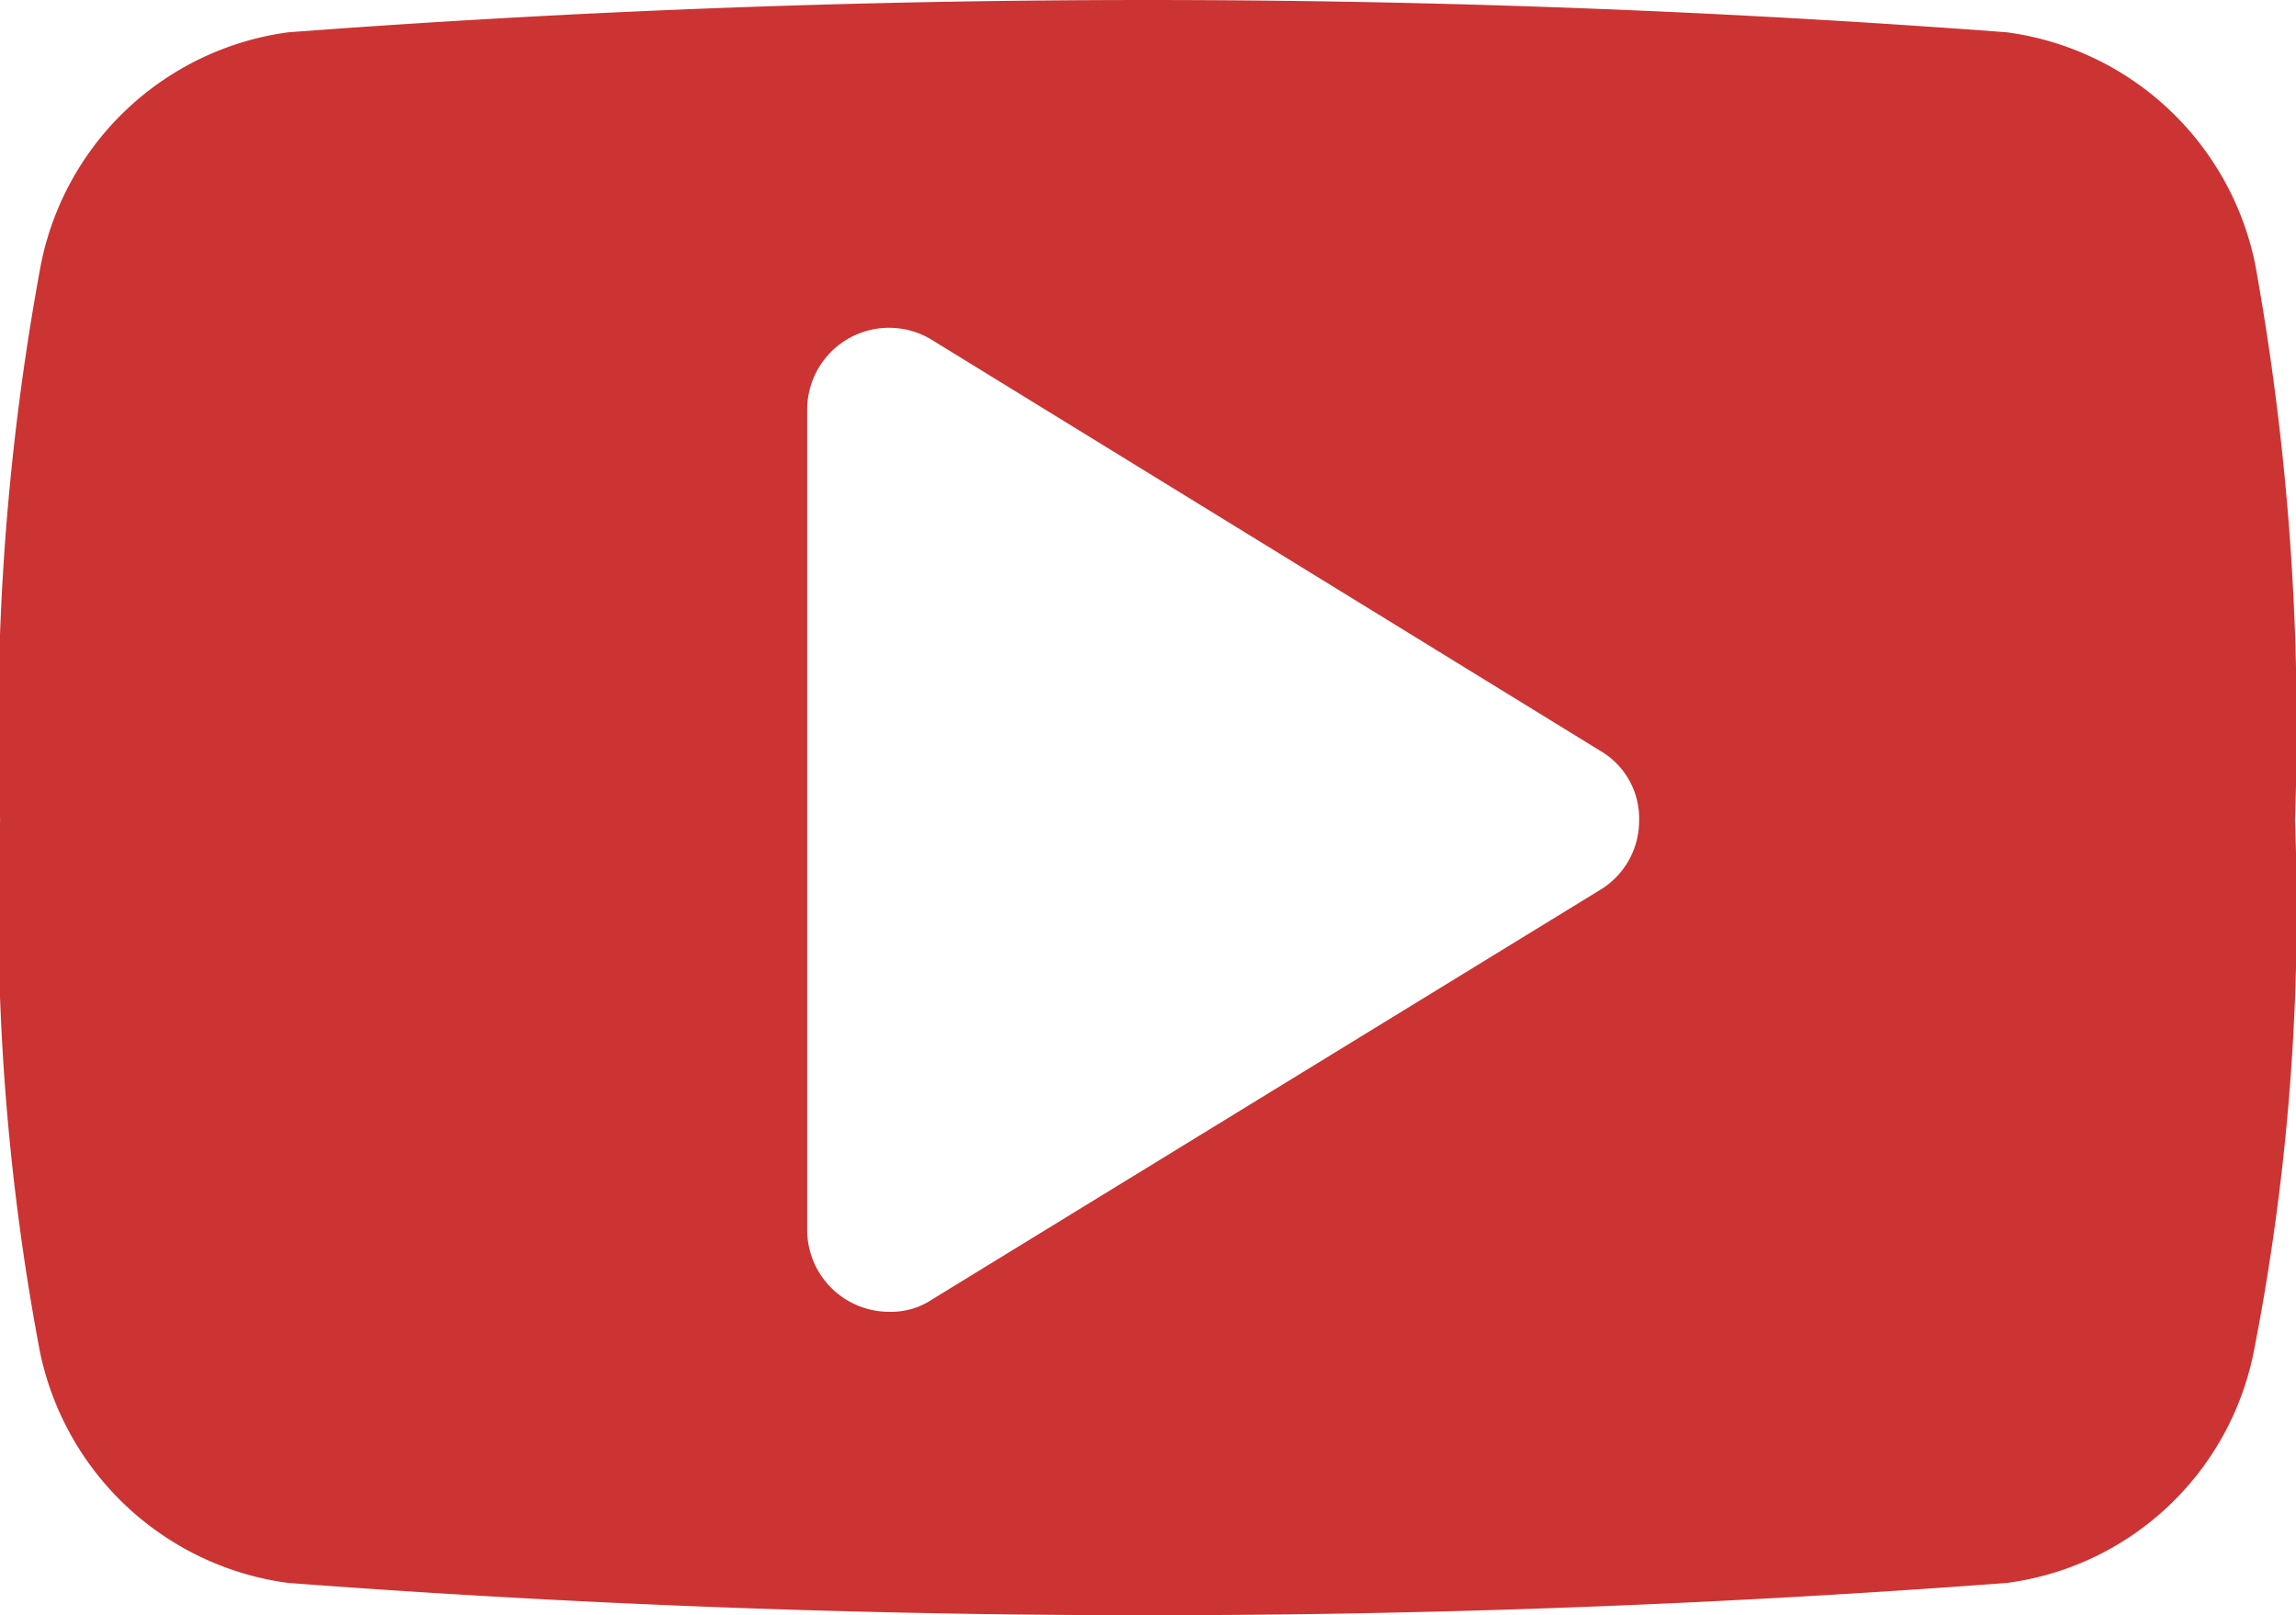 <svg xmlns="http://www.w3.org/2000/svg" width="19.906" height="14" viewBox="0 0 19.906 14">
  <defs>
    <style>
      .cls-1 {
        fill: #c33;
        fill-rule: evenodd;
      }
    </style>
  </defs>
  <path class="cls-1" d="M987.51,1385.71a2.516,2.516,0,0,1-2.142,2.01,99.292,99.292,0,0,1-14.9,0,2.54,2.54,0,0,1-2.154-2.01,20.563,20.563,0,0,1-.344-4.6,21.893,21.893,0,0,1,.354-4.82,2.53,2.53,0,0,1,2.144-2.01,99.292,99.292,0,0,1,14.9,0,2.54,2.54,0,0,1,2.153,2.01,22.452,22.452,0,0,1,.345,4.82A19.886,19.886,0,0,1,987.51,1385.71Zm-5.663-5.2-5.792-3.56a0.71,0.71,0,0,0-1.088.6v7.11a0.711,0.711,0,0,0,.709.71,0.643,0.643,0,0,0,.379-0.11l5.792-3.55a0.7,0.7,0,0,0,.333-0.6A0.678,0.678,0,0,0,981.847,1380.51Z" transform="translate(-967.969 -1374)"/>
</svg>
